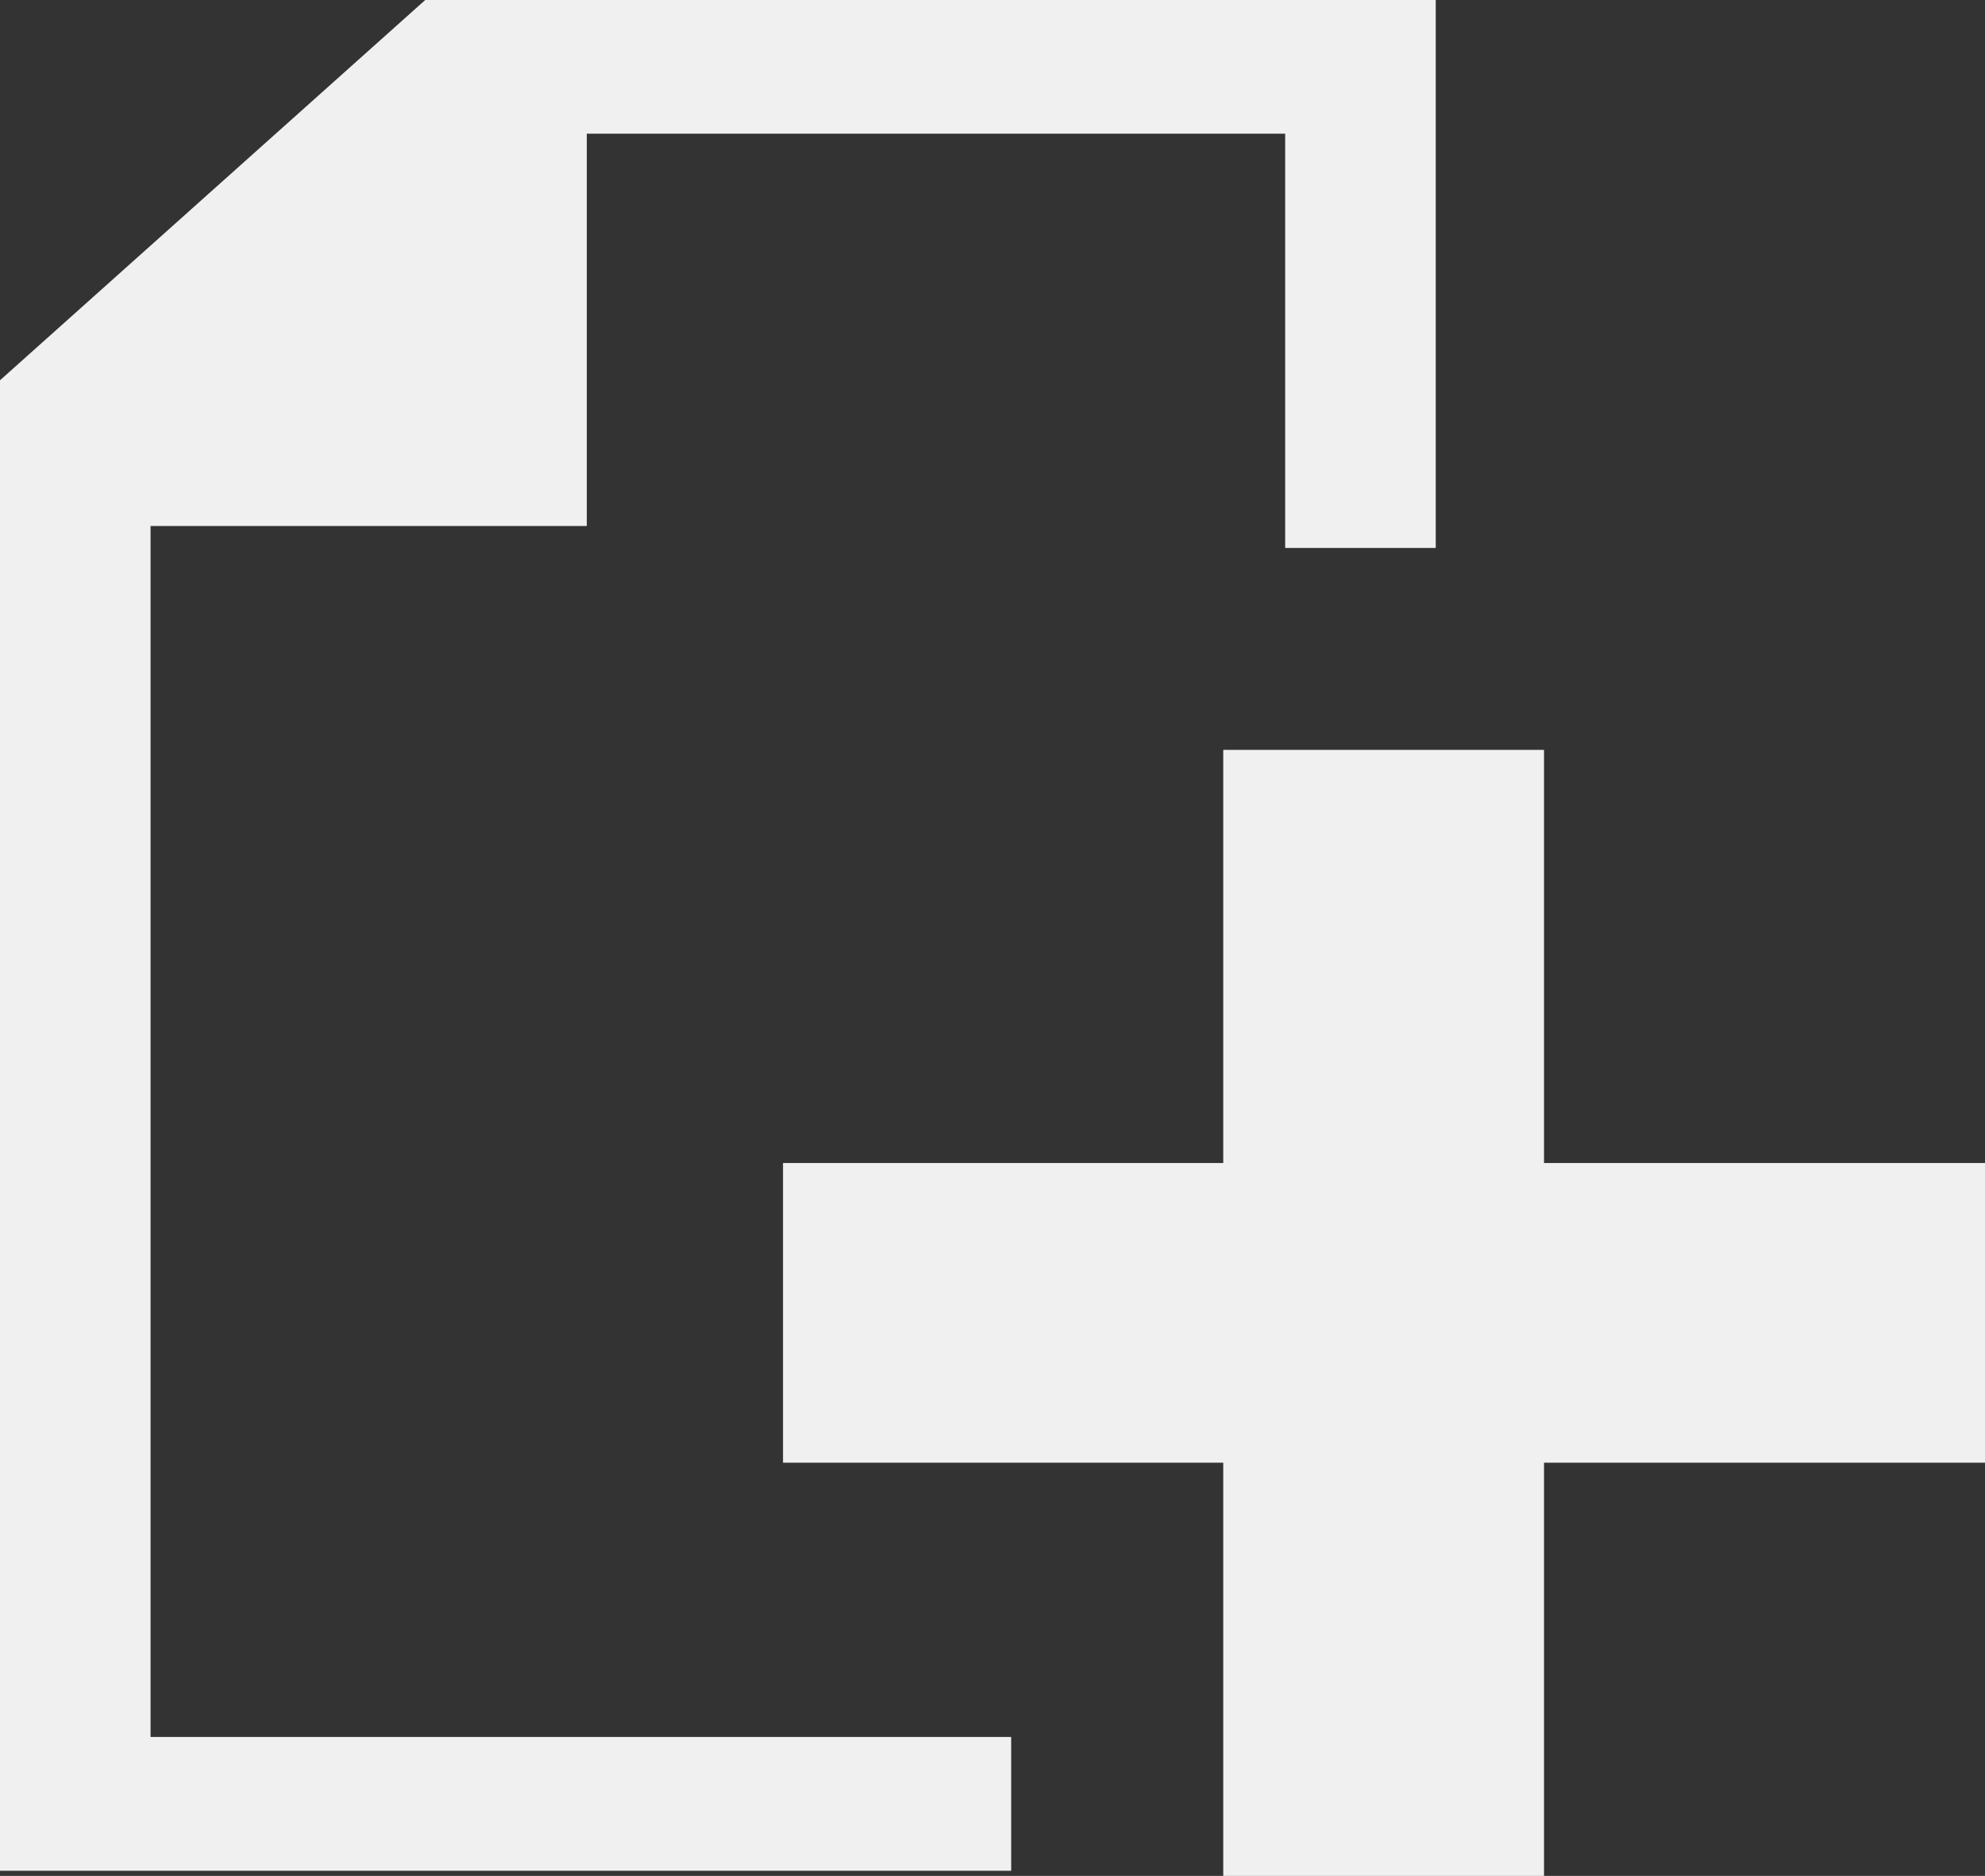 <?xml version="1.0" encoding="UTF-8" standalone="no"?>
<svg
   height="22.144px"
   id="Capa_1"
   style="enable-background:new 0 0 23.429 22.144;"
   version="1.1"
   viewBox="0 0 23.429 22.144"
   width="23.429px"
   xml:space="preserve"
   sodipodi:docname="file-new.svg"
   inkscape:version="1.1.2 (b8e25be8, 2022-02-05)"
   xmlns:inkscape="http://www.inkscape.org/namespaces/inkscape"
   xmlns:sodipodi="http://sodipodi.sourceforge.net/DTD/sodipodi-0.dtd"
   xmlns="http://www.w3.org/2000/svg"
   xmlns:svg="http://www.w3.org/2000/svg"><rect x="0" y="0" width="23.429" height="22.144" fill="#333333" stroke="none"/><defs
   id="defs863" /><sodipodi:namedview
   id="namedview861"
   pagecolor="#ffffff"
   bordercolor="#666666"
   borderopacity="1.0"
   inkscape:pageshadow="2"
   inkscape:pageopacity="0.0"
   inkscape:pagecheckerboard="0"
   showgrid="false"
   inkscape:zoom="14.071902"
   inkscape:cx="0.67510418"
   inkscape:cy="16.024841"
   inkscape:window-width="1312"
   inkscape:window-height="925"
   inkscape:window-x="0"
   inkscape:window-y="25"
   inkscape:window-maximized="0"
   inkscape:current-layer="Capa_1" />
  <polygon
   points="0,4.489 0,22.083 11.935,22.083 11.935,20.504 1.777,20.504 1.777,6.209 6.926,6.209 6.926,1.578 15.169,1.578 15.169,6.468 16.946,6.468 16.946,0 5.019,0 "
   style="clip-rule:evenodd;fill:#f0f0f0;fill-rule:evenodd;fill-opacity:1"
   id="polygon824" /><polygon
   points="18.224,8.852 18.224,13.729 23.429,13.729 23.429,17.266 18.224,17.266 18.224,22.144 14.438,22.144 14.438,17.266 9.242,17.266 9.242,13.729 14.438,13.729 14.438,8.852 "
   style="clip-rule:evenodd;fill:#f0f0f0;fill-rule:evenodd;fill-opacity:1"
   id="polygon826" /><g
   id="g830" /><g
   id="g832" /><g
   id="g834" /><g
   id="g836" /><g
   id="g838" /><g
   id="g840" /><g
   id="g842" /><g
   id="g844" /><g
   id="g846" /><g
   id="g848" /><g
   id="g850" /><g
   id="g852" /><g
   id="g854" /><g
   id="g856" /><g
   id="g858" />
</svg>
